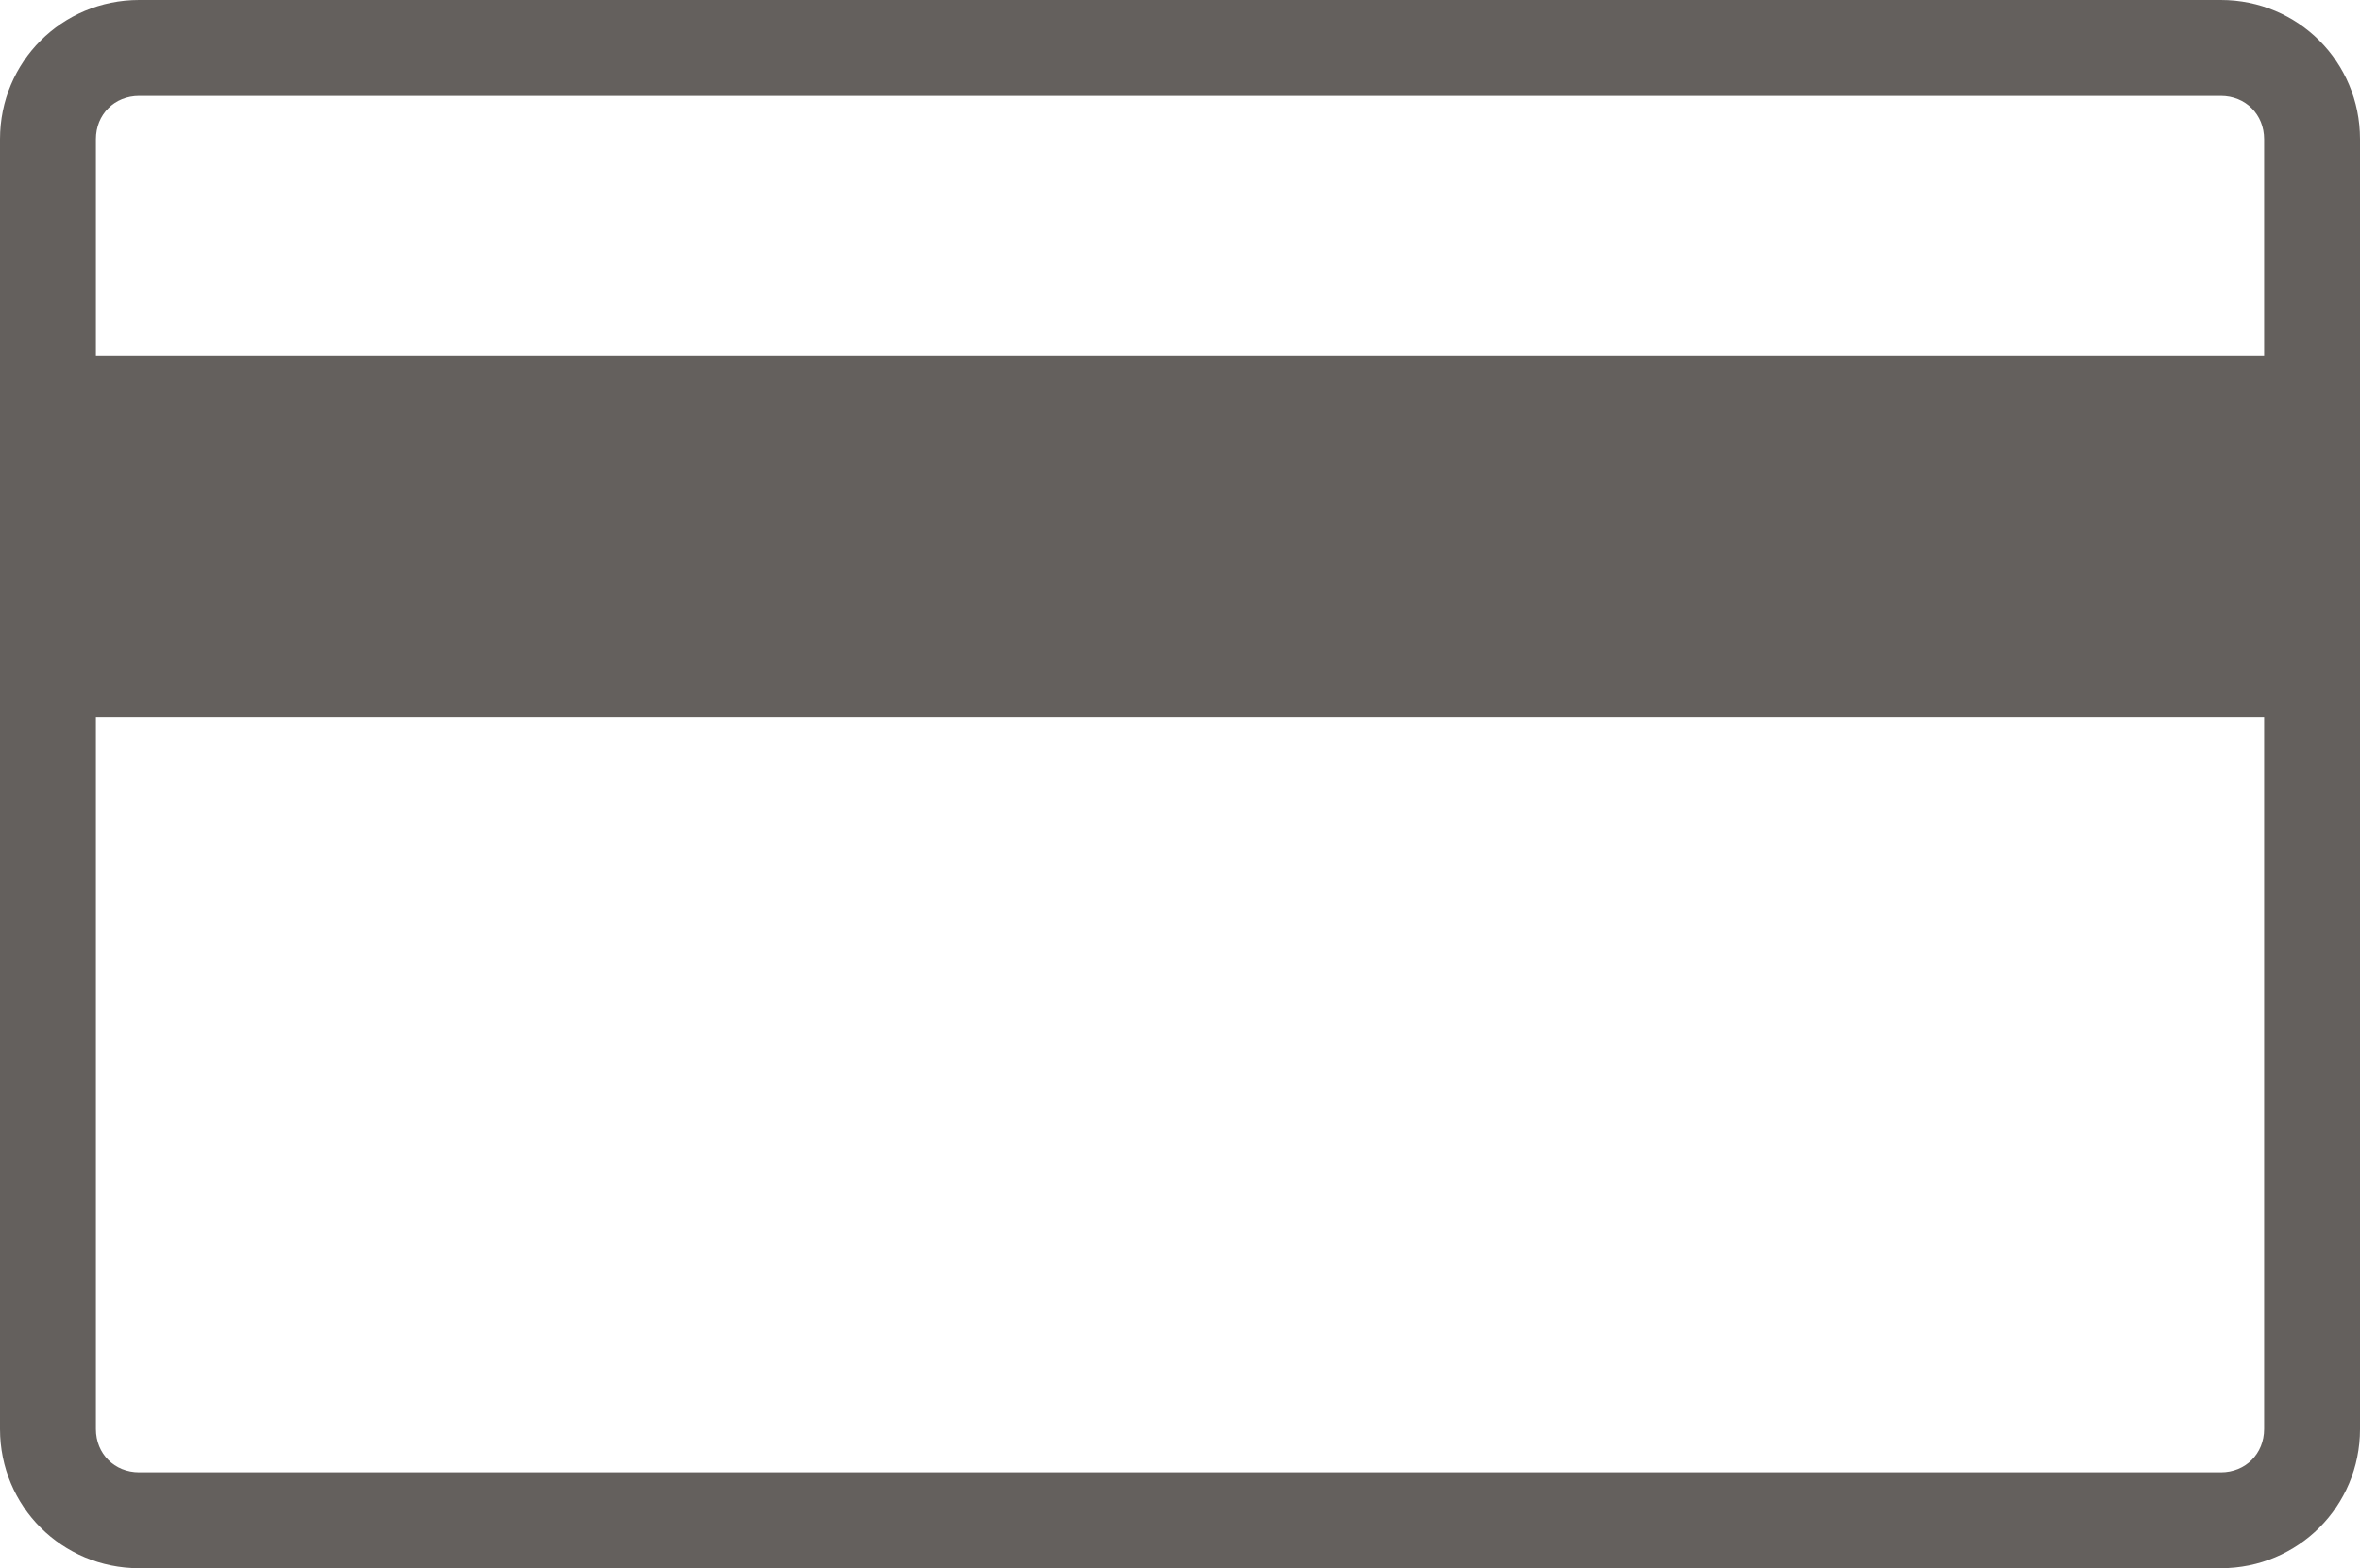<?xml version="1.0" encoding="utf-8"?>
<!-- Generator: Adobe Illustrator 25.4.0, SVG Export Plug-In . SVG Version: 6.00 Build 0)  -->
<svg version="1.1" id="Capa_1" xmlns="http://www.w3.org/2000/svg" xmlns:xlink="http://www.w3.org/1999/xlink" x="0px" y="0px"
	 viewBox="0 0 76.3 50.7" style="enable-background:new 0 0 76.3 50.7;" xml:space="preserve">
<style type="text/css">
	.st0{display:none;}
	.st1{display:inline;fill:#7C7C7C;stroke:#1D1D1B;stroke-miterlimit:10;}
	.st2{fill:#64605D;}
</style>
<g id="Capa_2_00000152948214608198537130000001827980317073548702_" class="st0">
	<rect x="8" y="-4.7" class="st1" width="350" height="500"/>
</g>
<g>
	<path class="st2" d="M71.8,0H4.5C2,0,0,2,0,4.5V13v8.7v24.5c0,2.5,2,4.5,4.5,4.5h67.3c2.5,0,4.5-2,4.5-4.5V21.7V13V4.5
		C76.3,2,74.3,0,71.8,0 M4.5,3.1h67.3c0.8,0,1.4,0.6,1.4,1.4v7H3.1v-7C3.1,3.7,3.7,3.1,4.5,3.1 M71.8,47.6H4.5
		c-0.8,0-1.4-0.6-1.4-1.4v-23h70.1v23C73.2,47,72.6,47.6,71.8,47.6"/>
</g>
</svg>
